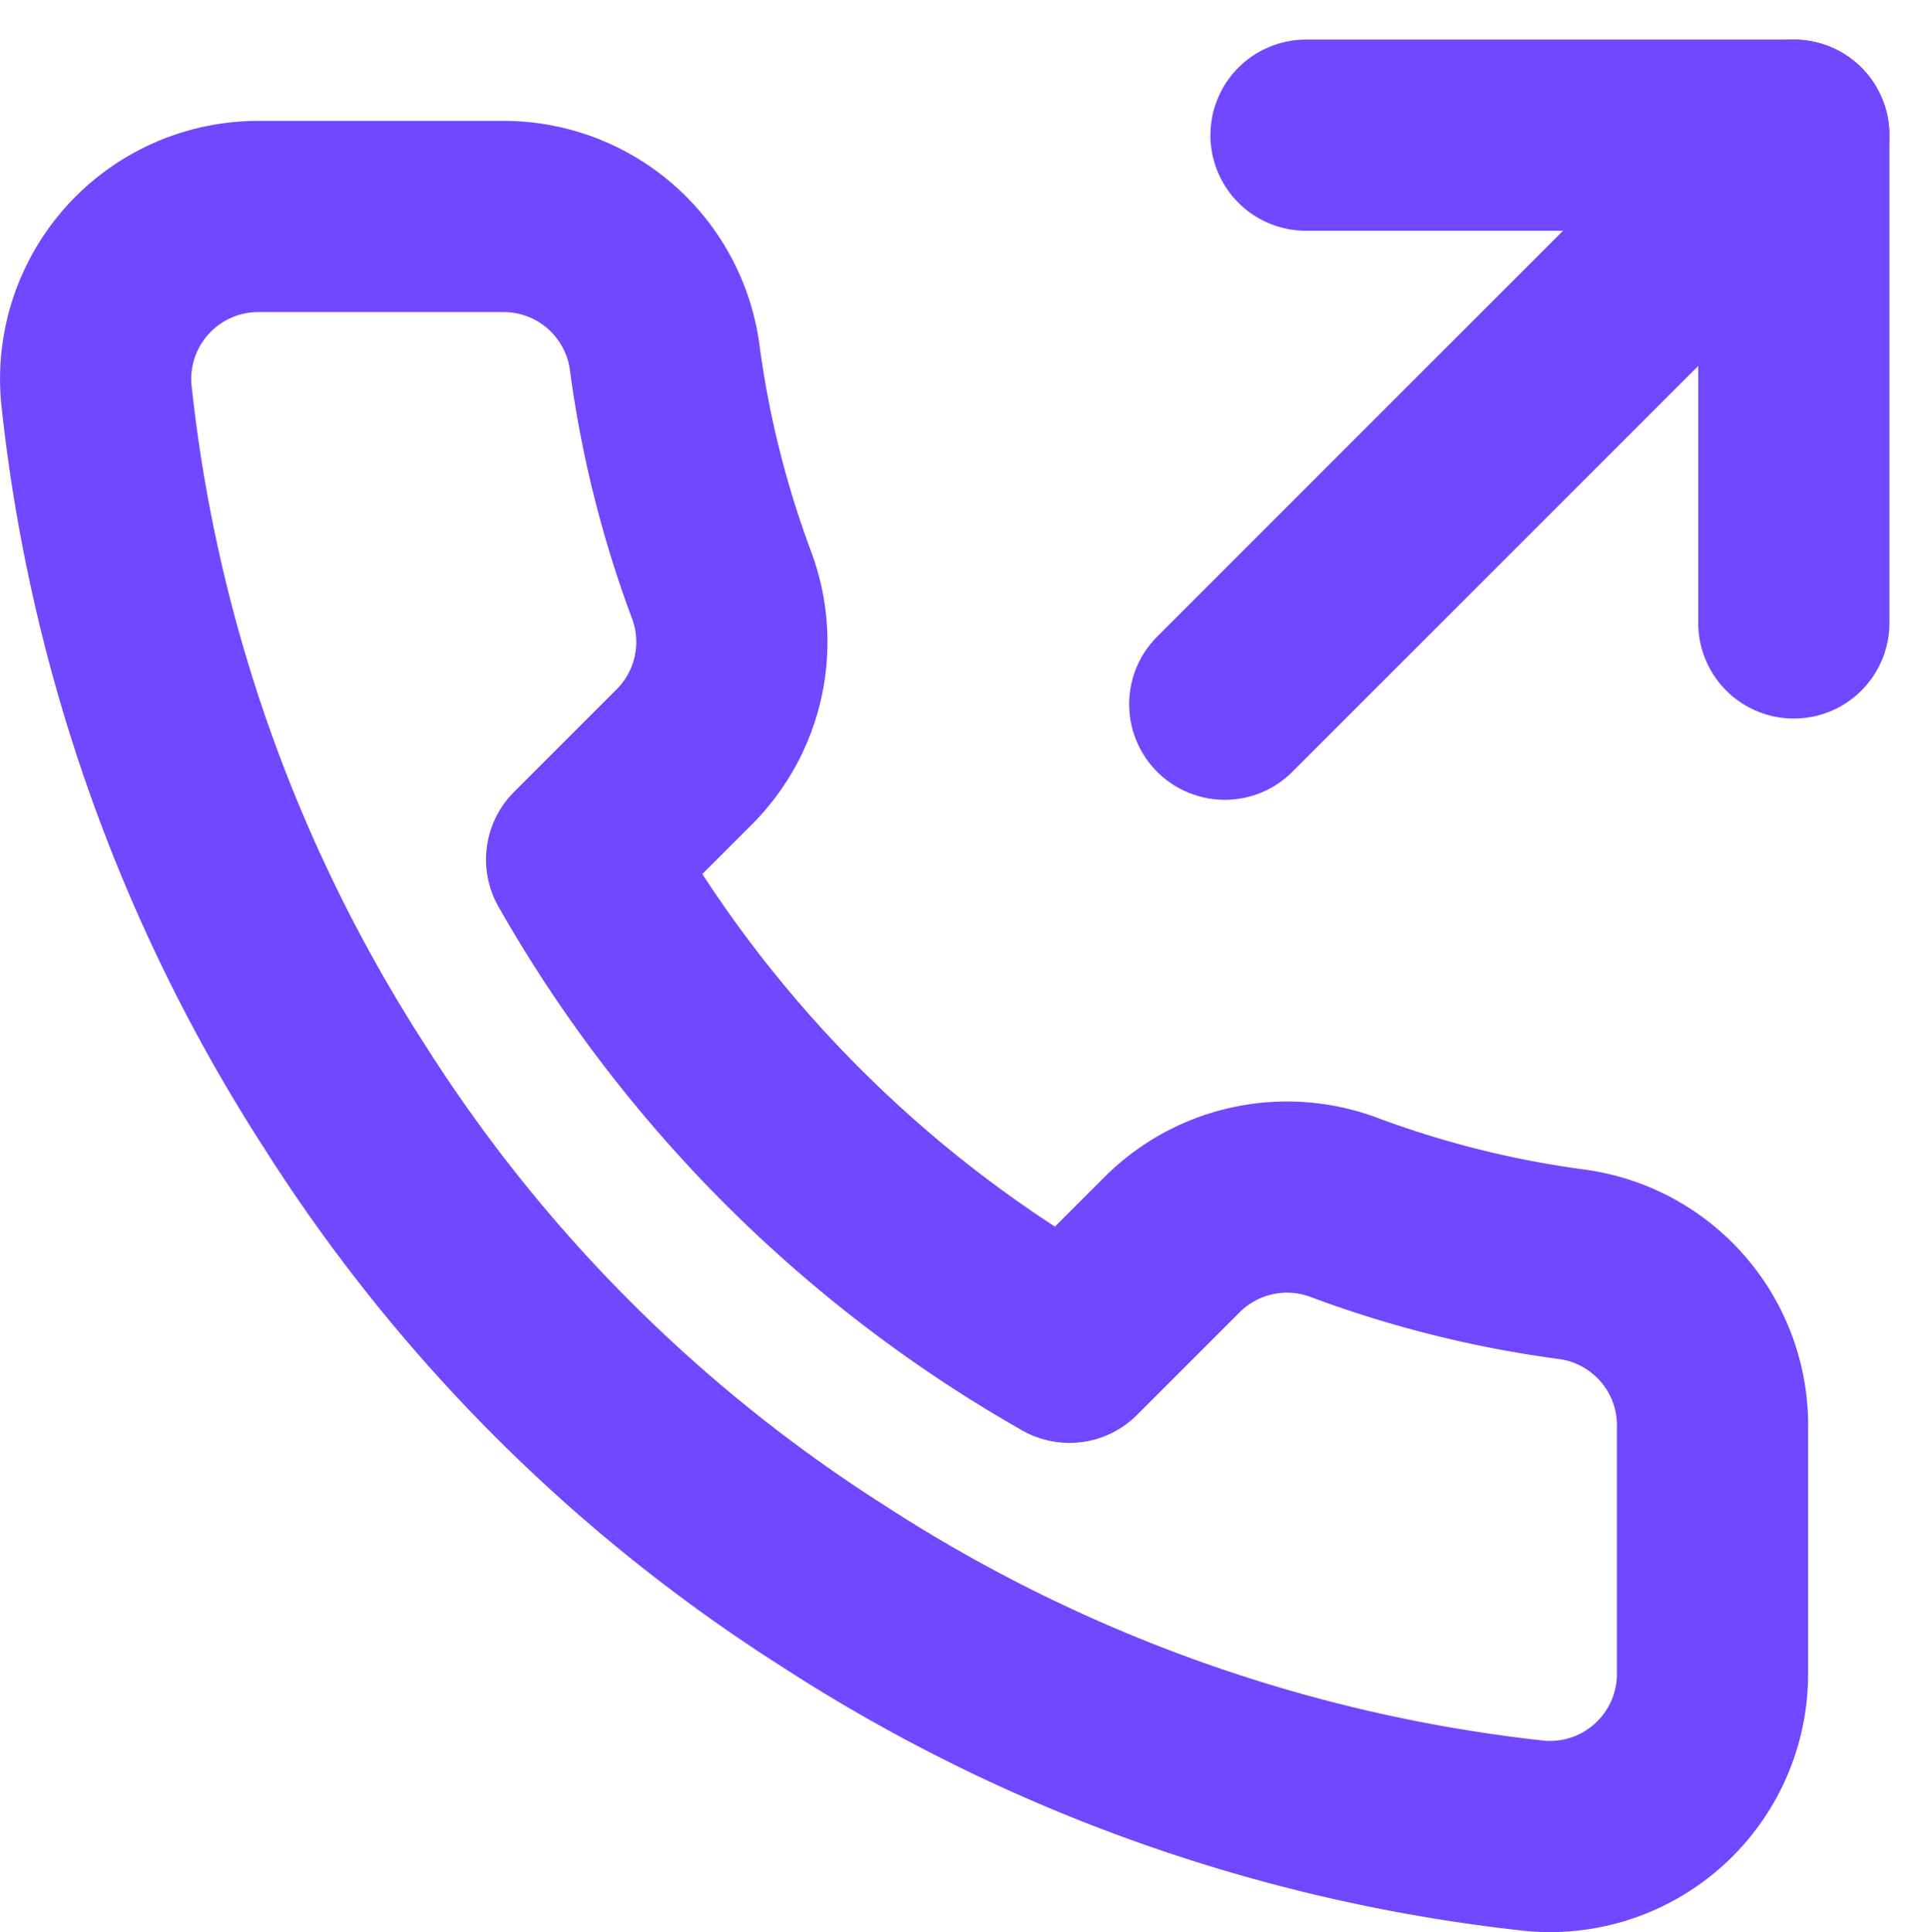 <svg xmlns="http://www.w3.org/2000/svg" width="30.267" height="30.32" viewBox="0 0 30.267 30.32"><defs><style>.a{fill:none;stroke:#7048ff;stroke-linecap:round;stroke-linejoin:round;stroke-width:3px;}</style></defs><g transform="translate(-1.667 0.621)"><path class="a" d="M33.154,9.154V1.5H25.5" transform="translate(-3.341)"/><path class="a" d="M24,10.429,32.929,1.5" transform="translate(-3.116)"/><path class="a" d="M28.537,22.032v3.827a2.551,2.551,0,0,1-2.781,2.551,25.244,25.244,0,0,1-11.009-3.916A24.874,24.874,0,0,1,7.094,16.84,25.244,25.244,0,0,1,3.178,5.781,2.551,2.551,0,0,1,5.717,3H9.543a2.551,2.551,0,0,1,2.551,2.194,16.379,16.379,0,0,0,.893,3.584,2.551,2.551,0,0,1-.574,2.692l-1.62,1.62a20.41,20.41,0,0,0,7.654,7.654l1.62-1.62a2.551,2.551,0,0,1,2.692-.574,16.379,16.379,0,0,0,3.584.893,2.551,2.551,0,0,1,2.194,2.589Z" transform="translate(0 -0.224)"/></g></svg>